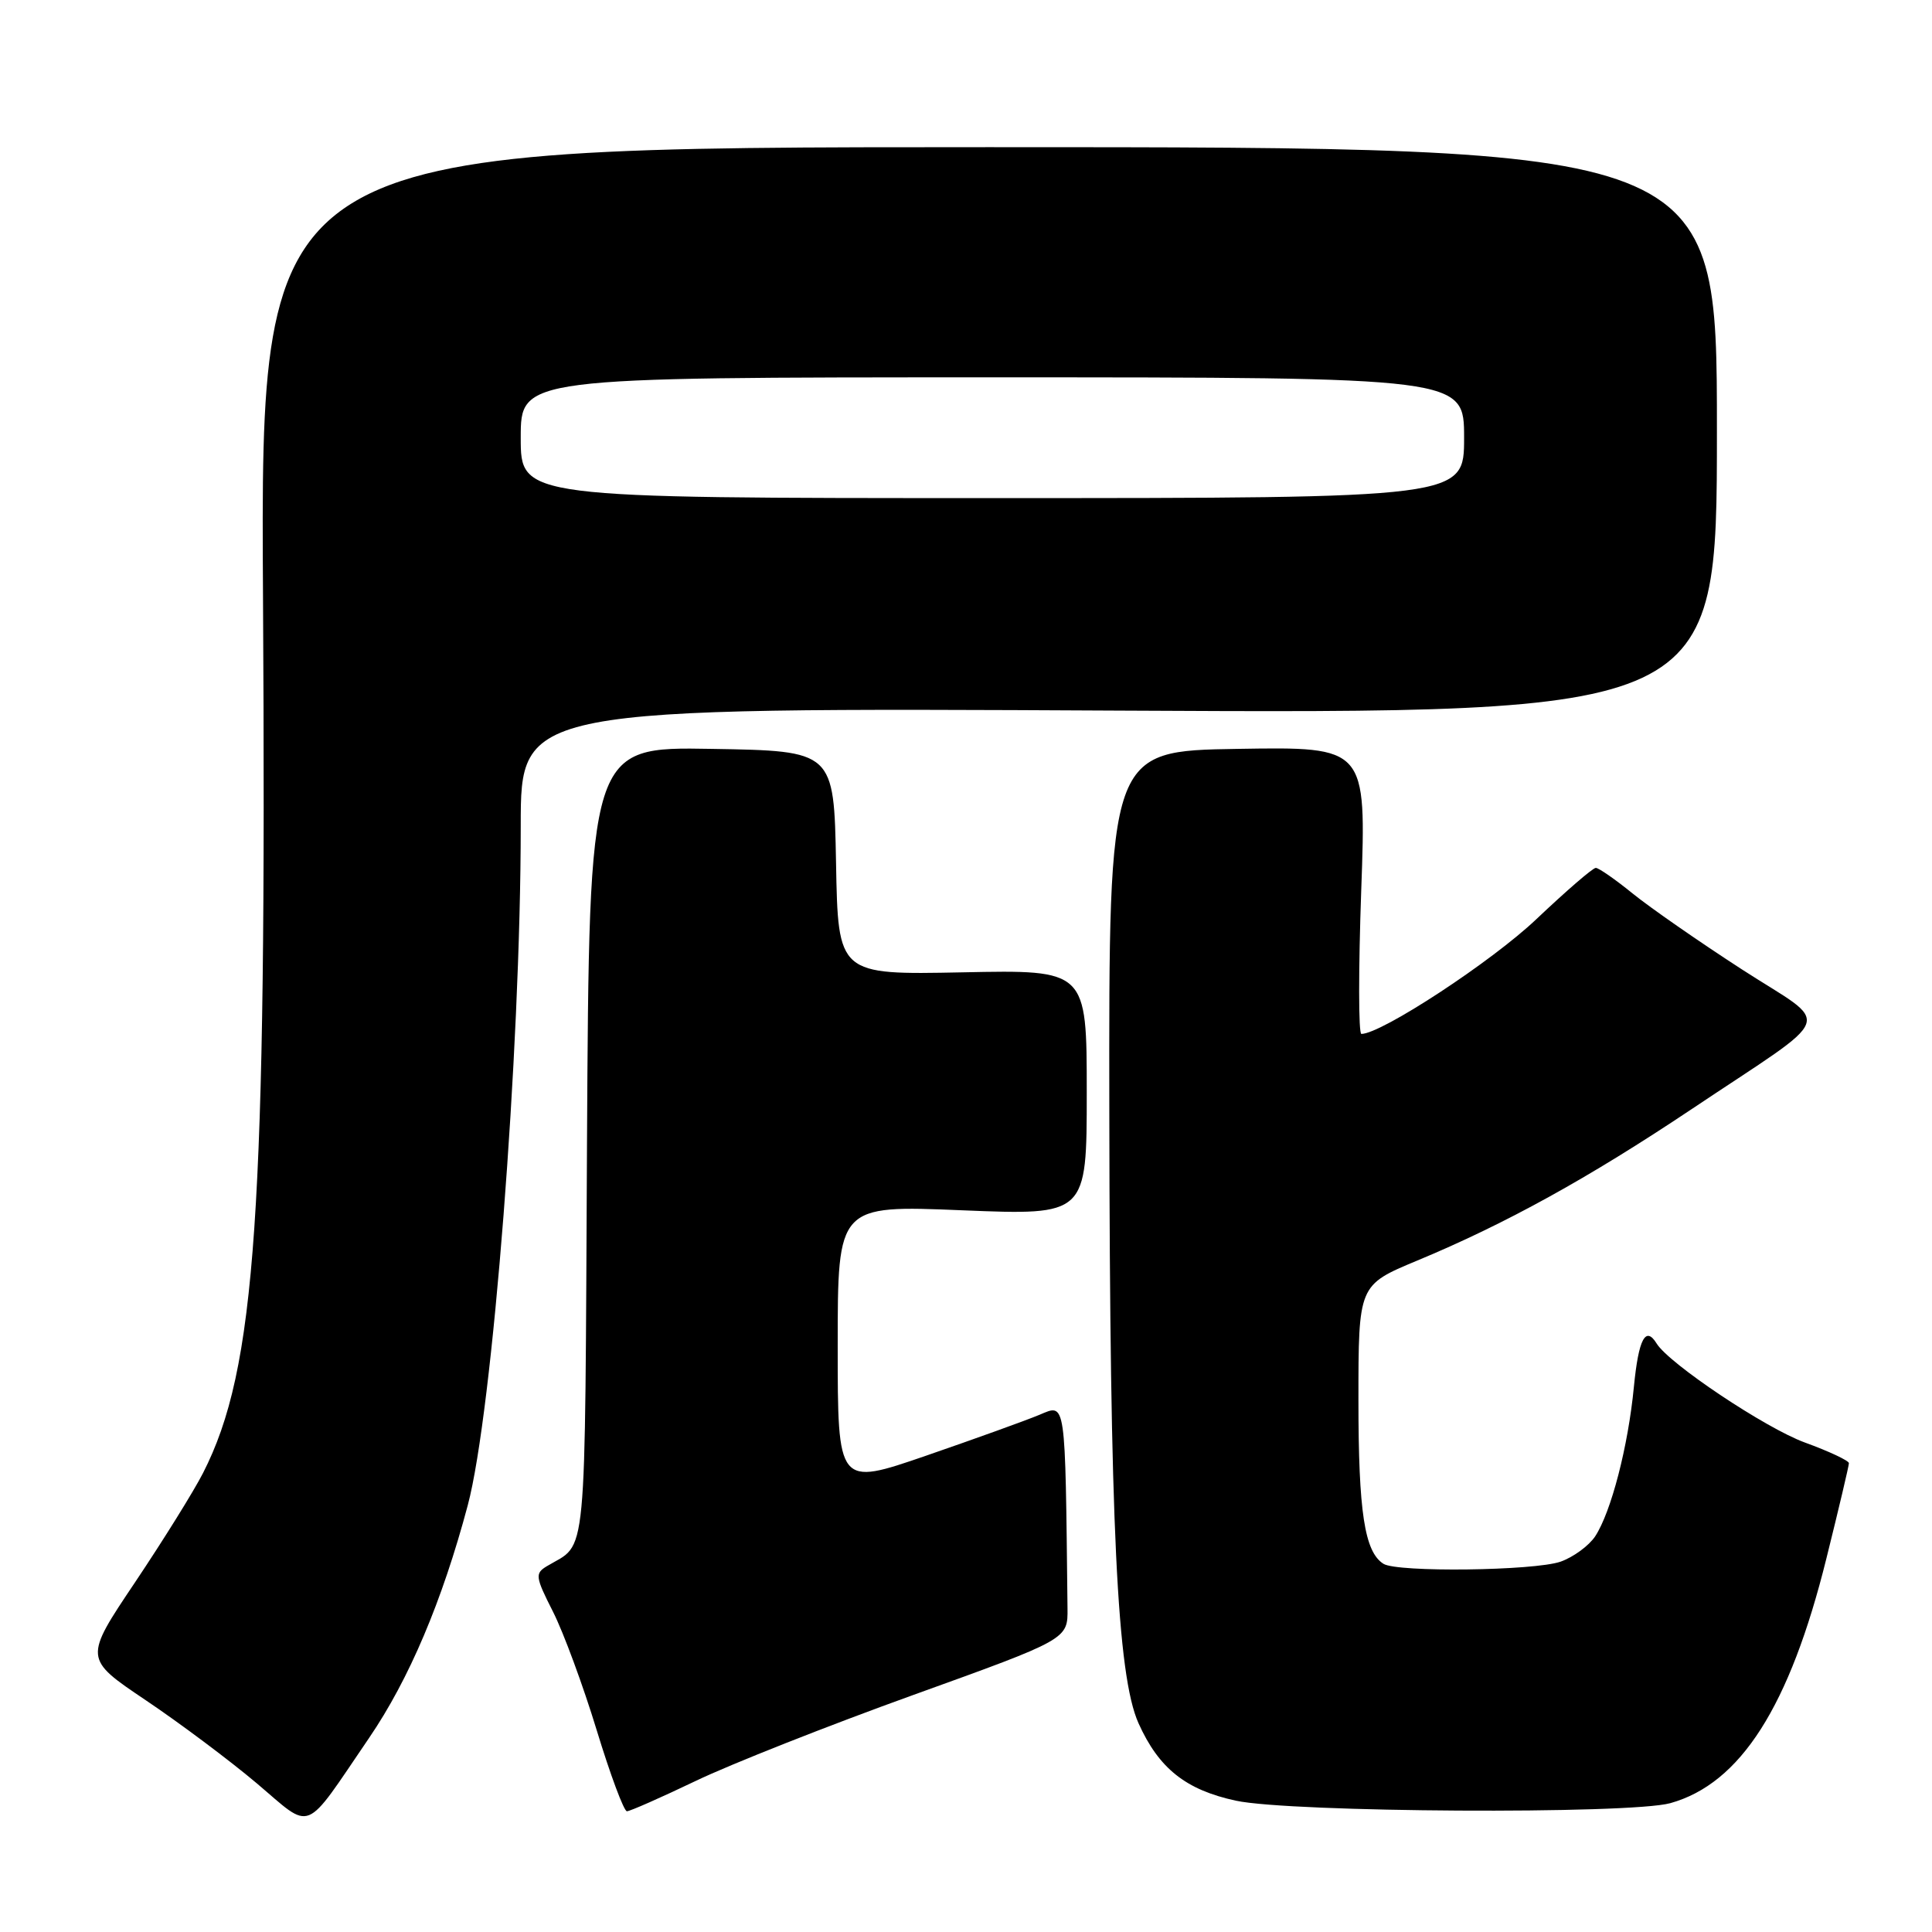 <?xml version="1.0" encoding="UTF-8" standalone="no"?>
<!DOCTYPE svg PUBLIC "-//W3C//DTD SVG 1.1//EN" "http://www.w3.org/Graphics/SVG/1.1/DTD/svg11.dtd" >
<svg xmlns="http://www.w3.org/2000/svg" xmlns:xlink="http://www.w3.org/1999/xlink" version="1.1" viewBox="0 0 256 256">
 <g >
 <path fill="currentColor"
d=" M 48.91 230.28 C 54.21 222.51 58.60 212.15 61.98 199.46 C 65.27 187.14 69.00 139.22 69.00 109.42 C 69.00 93.76 69.00 93.76 148.25 94.16 C 227.50 94.56 227.50 94.56 227.50 57.03 C 227.50 19.50 227.50 19.50 131.00 19.50 C 34.50 19.50 34.50 19.50 34.85 79.06 C 35.34 160.97 33.94 181.39 26.91 195.17 C 25.70 197.55 21.65 204.06 17.91 209.64 C 11.11 219.77 11.11 219.77 19.30 225.28 C 23.81 228.31 30.42 233.26 34.00 236.28 C 41.51 242.63 40.10 243.20 48.91 230.28 Z  M 92.17 235.99 C 96.77 233.78 109.75 228.65 121.02 224.59 C 141.50 217.21 141.50 217.21 141.45 213.10 C 141.14 185.14 141.27 185.99 137.73 187.47 C 135.94 188.22 129.19 190.65 122.73 192.88 C 111.00 196.92 111.00 196.92 111.00 178.31 C 111.00 159.69 111.00 159.69 127.50 160.37 C 144.00 161.04 144.00 161.04 144.00 144.77 C 144.00 128.50 144.00 128.50 127.53 128.84 C 111.05 129.17 111.05 129.17 110.78 114.34 C 110.50 99.50 110.50 99.50 94.28 99.23 C 78.07 98.95 78.07 98.95 77.78 151.56 C 77.48 208.48 77.88 204.27 72.46 207.53 C 70.87 208.49 70.93 208.94 73.27 213.55 C 74.66 216.29 77.27 223.37 79.07 229.27 C 80.87 235.17 82.67 240.00 83.07 240.00 C 83.48 240.00 87.57 238.19 92.17 235.99 Z  M 221.32 238.93 C 230.62 236.34 237.14 226.13 242.01 206.49 C 243.65 199.90 244.99 194.22 244.99 193.88 C 245.00 193.55 242.37 192.31 239.15 191.14 C 233.95 189.24 221.17 180.71 219.51 178.02 C 218.05 175.65 217.12 177.41 216.50 183.75 C 215.74 191.65 213.49 200.33 211.37 203.57 C 210.54 204.82 208.48 206.33 206.78 206.93 C 203.29 208.14 185.12 208.37 183.31 207.21 C 180.81 205.62 180.00 200.35 180.00 185.57 C 180.00 170.28 180.00 170.28 187.75 167.05 C 199.49 162.17 210.45 156.12 224.13 146.98 C 243.68 133.90 242.84 136.23 230.81 128.45 C 225.14 124.78 218.62 120.25 216.33 118.39 C 214.04 116.53 211.84 115.00 211.45 115.00 C 211.05 115.00 207.52 118.06 203.58 121.79 C 197.67 127.41 183.04 137.00 180.39 137.00 C 180.00 137.00 180.00 128.44 180.37 117.98 C 181.05 98.95 181.05 98.95 163.99 99.23 C 146.92 99.50 146.92 99.50 146.99 147.50 C 147.06 201.95 148.02 222.03 150.86 228.34 C 153.55 234.33 157.13 237.17 163.76 238.60 C 171.06 240.17 215.93 240.42 221.32 238.93 Z  M 69.00 58.00 C 69.00 50.00 69.00 50.00 131.50 50.00 C 194.00 50.00 194.00 50.00 194.00 58.00 C 194.00 66.00 194.00 66.00 131.50 66.00 C 69.00 66.00 69.00 66.00 69.00 58.00 Z "/>
</g>
</svg>